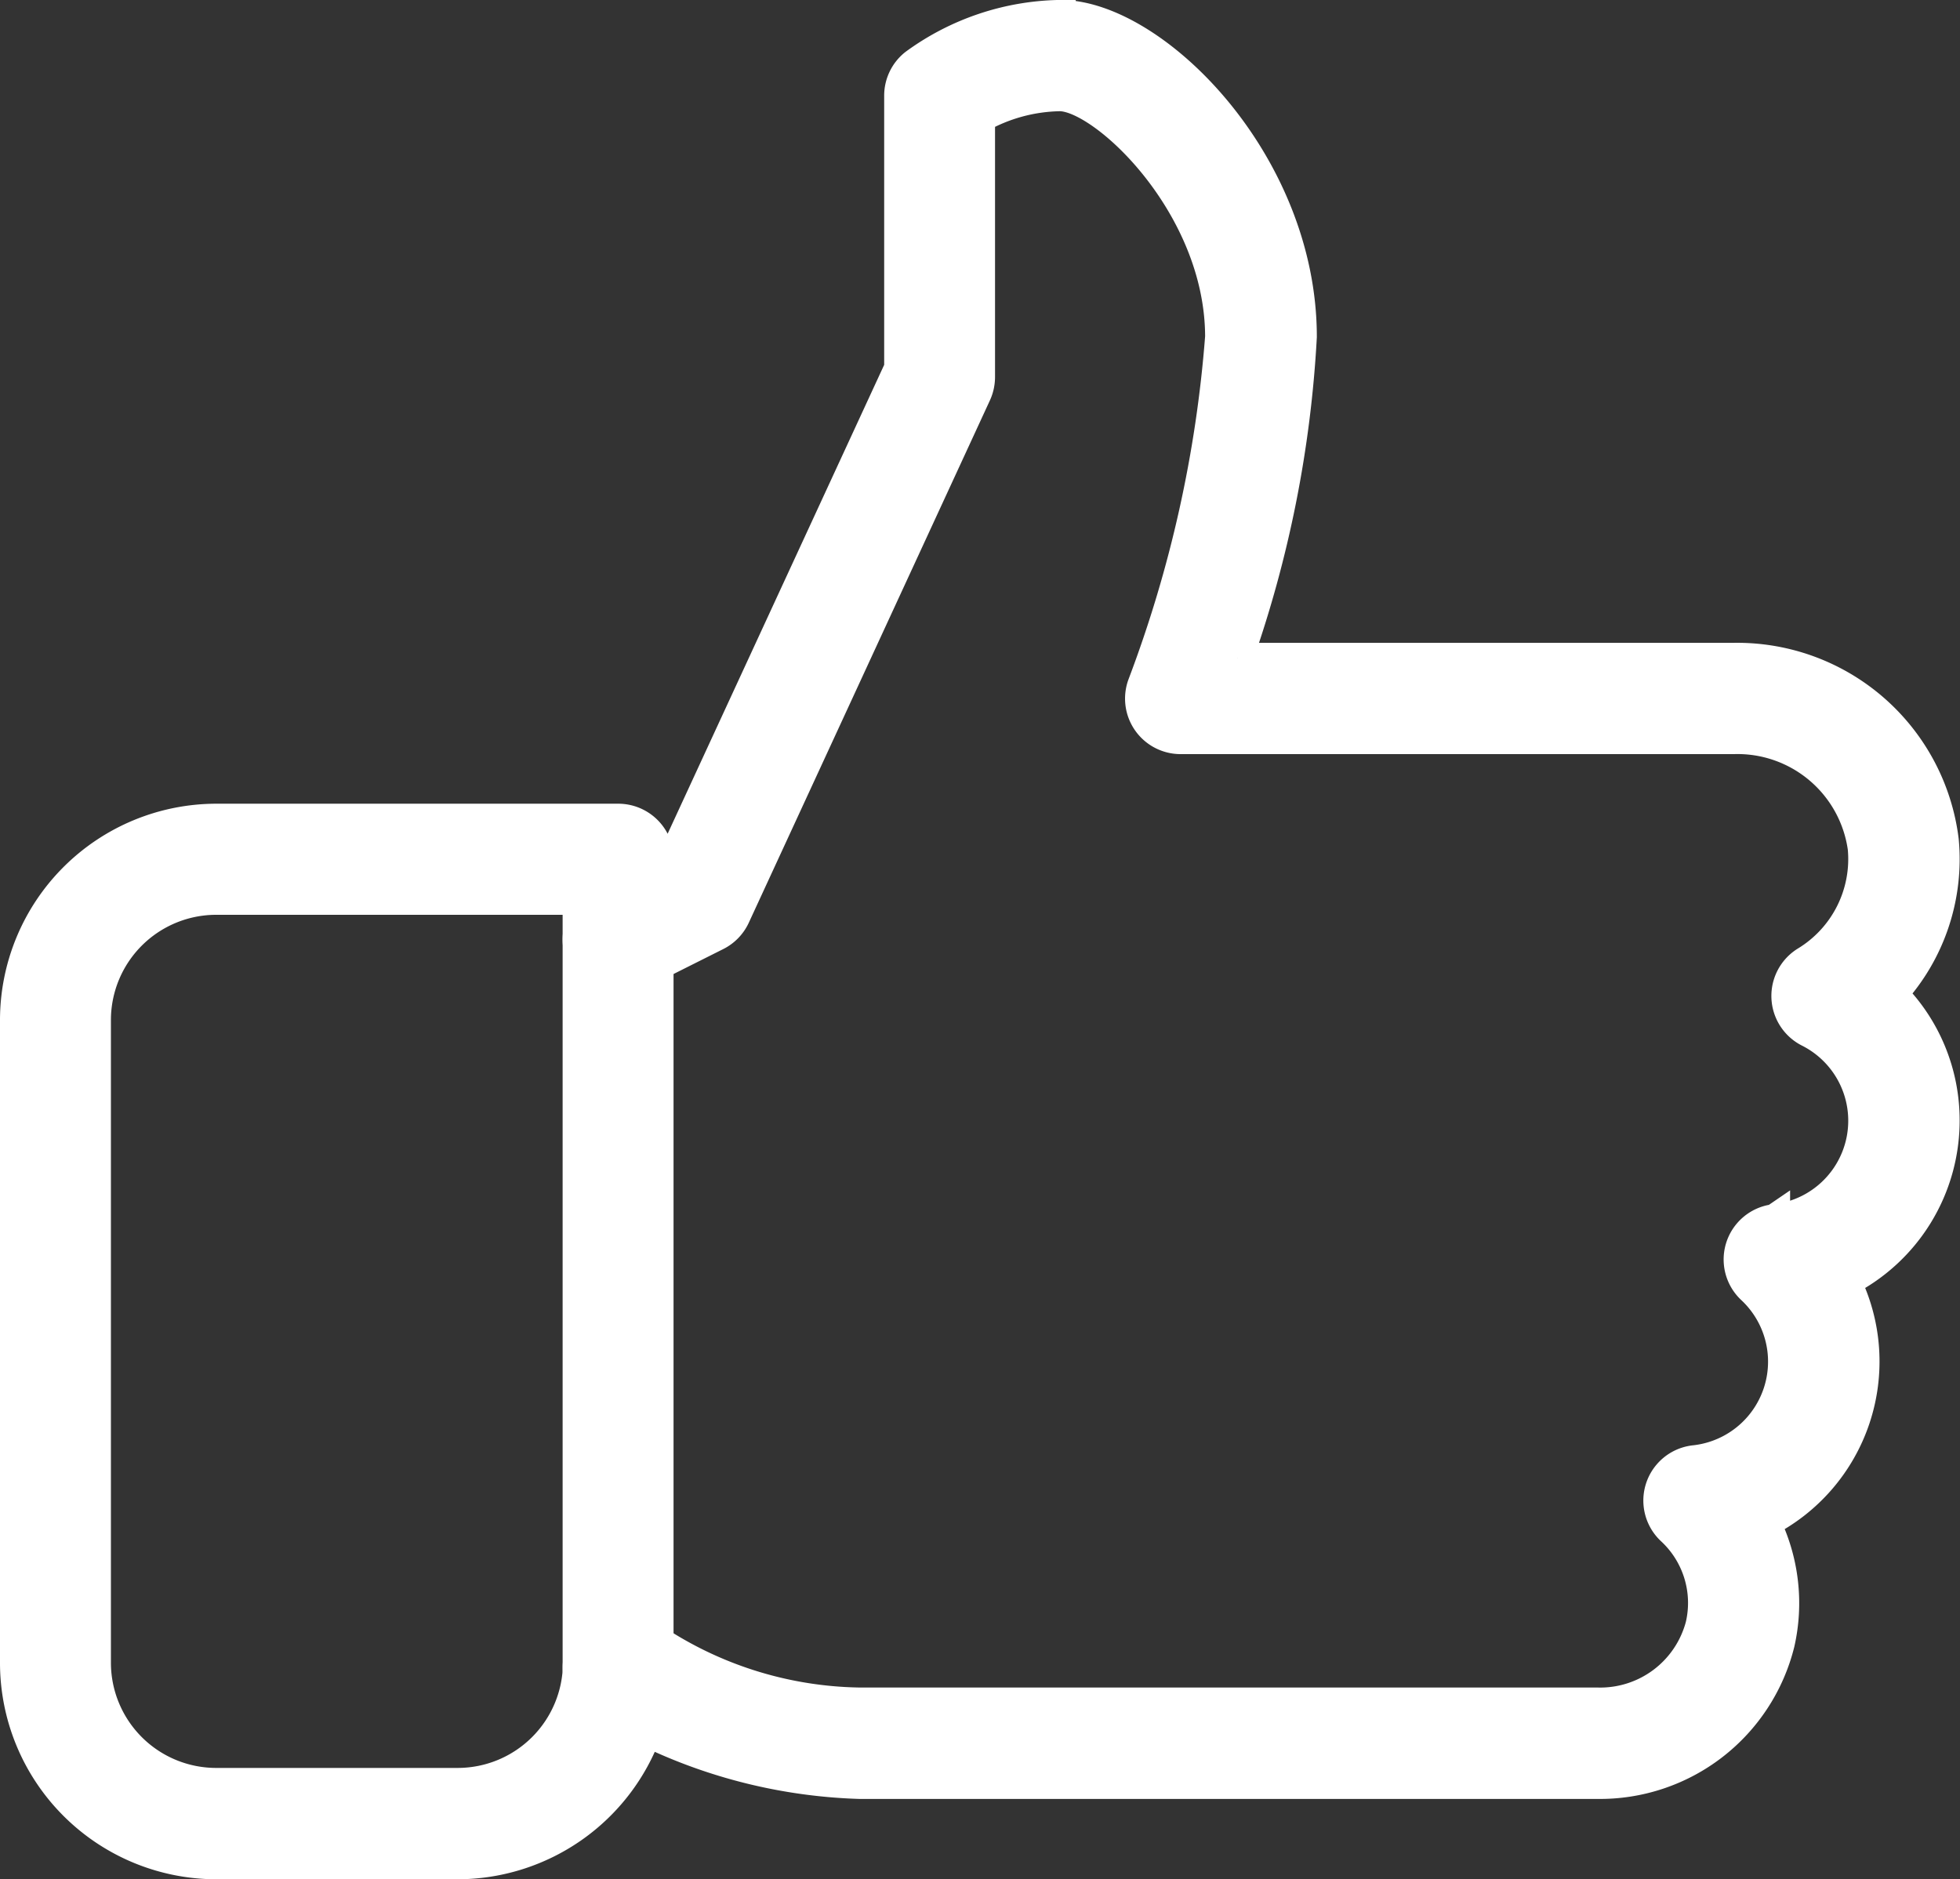 <svg xmlns="http://www.w3.org/2000/svg" width="31.806" height="30.5"><rect width="100%" height="100%" fill="#333333" stroke="none"/><path fill="#fff" stroke="#fff" stroke-width=".5" d="M31.55 18.183a2.9 2.9 0 0 0-.849-2.053 3.238 3.238 0 0 0 .835-2.49 3.371 3.371 0 0 0-3.4-2.957h-8.055a18.754 18.754 0 0 0 1.038-5.217c0-2.829-2.4-5.217-3.913-5.217a4.1 4.1 0 0 0-2.363.794.652.652 0 0 0-.245.51v4.423l-3.758 8.139-.155.08v-.249a.652.652 0 0 0-.652-.652H3.511a3.264 3.264 0 0 0-3.261 3.26v10.435a3.264 3.264 0 0 0 3.261 3.261h3.913a3.268 3.268 0 0 0 3.069-2.156 8.5 8.5 0 0 0 3.453.852h11.972a3 3 0 0 0 2.956-2.277 2.944 2.944 0 0 0-.235-1.96 2.924 2.924 0 0 0 1.306-3.913 2.923 2.923 0 0 0 1.605-2.613zm-2.751 1.61a.652.652 0 0 0-.373 1.123 1.616 1.616 0 0 1-.93 2.79.652.652 0 0 0-.373 1.123 1.613 1.613 0 0 1 .477 1.554 1.688 1.688 0 0 1-1.681 1.255H13.95a6.183 6.183 0 0 1-3.451-1.114.653.653 0 0 0-1.114.462 1.959 1.959 0 0 1-1.957 1.957H3.511a1.959 1.959 0 0 1-1.961-1.954V16.554a1.959 1.959 0 0 1 1.957-1.957H9.38v.652a.655.655 0 0 0 .31.556.667.667 0 0 0 .634.027l1.3-.652a.651.651 0 0 0 .3-.309l3.913-8.478a.664.664 0 0 0 .06-.274V1.908a2.75 2.75 0 0 1 1.3-.353c.715 0 2.609 1.777 2.609 3.913a20.31 20.31 0 0 1-1.256 5.637.651.651 0 0 0 .609.884h8.975a2.059 2.059 0 0 1 2.1 1.773 1.949 1.949 0 0 1-.929 1.846.653.653 0 0 0 .044 1.136 1.615 1.615 0 0 1-.553 3.051z"/><path fill="#fff" stroke="#fff" stroke-width=".5" d="M10.032 14.598a.652.652 0 0 0-.652.652v11.739a.652.652 0 1 0 1.3 0V15.25a.652.652 0 0 0-.648-.652z"/></svg>
